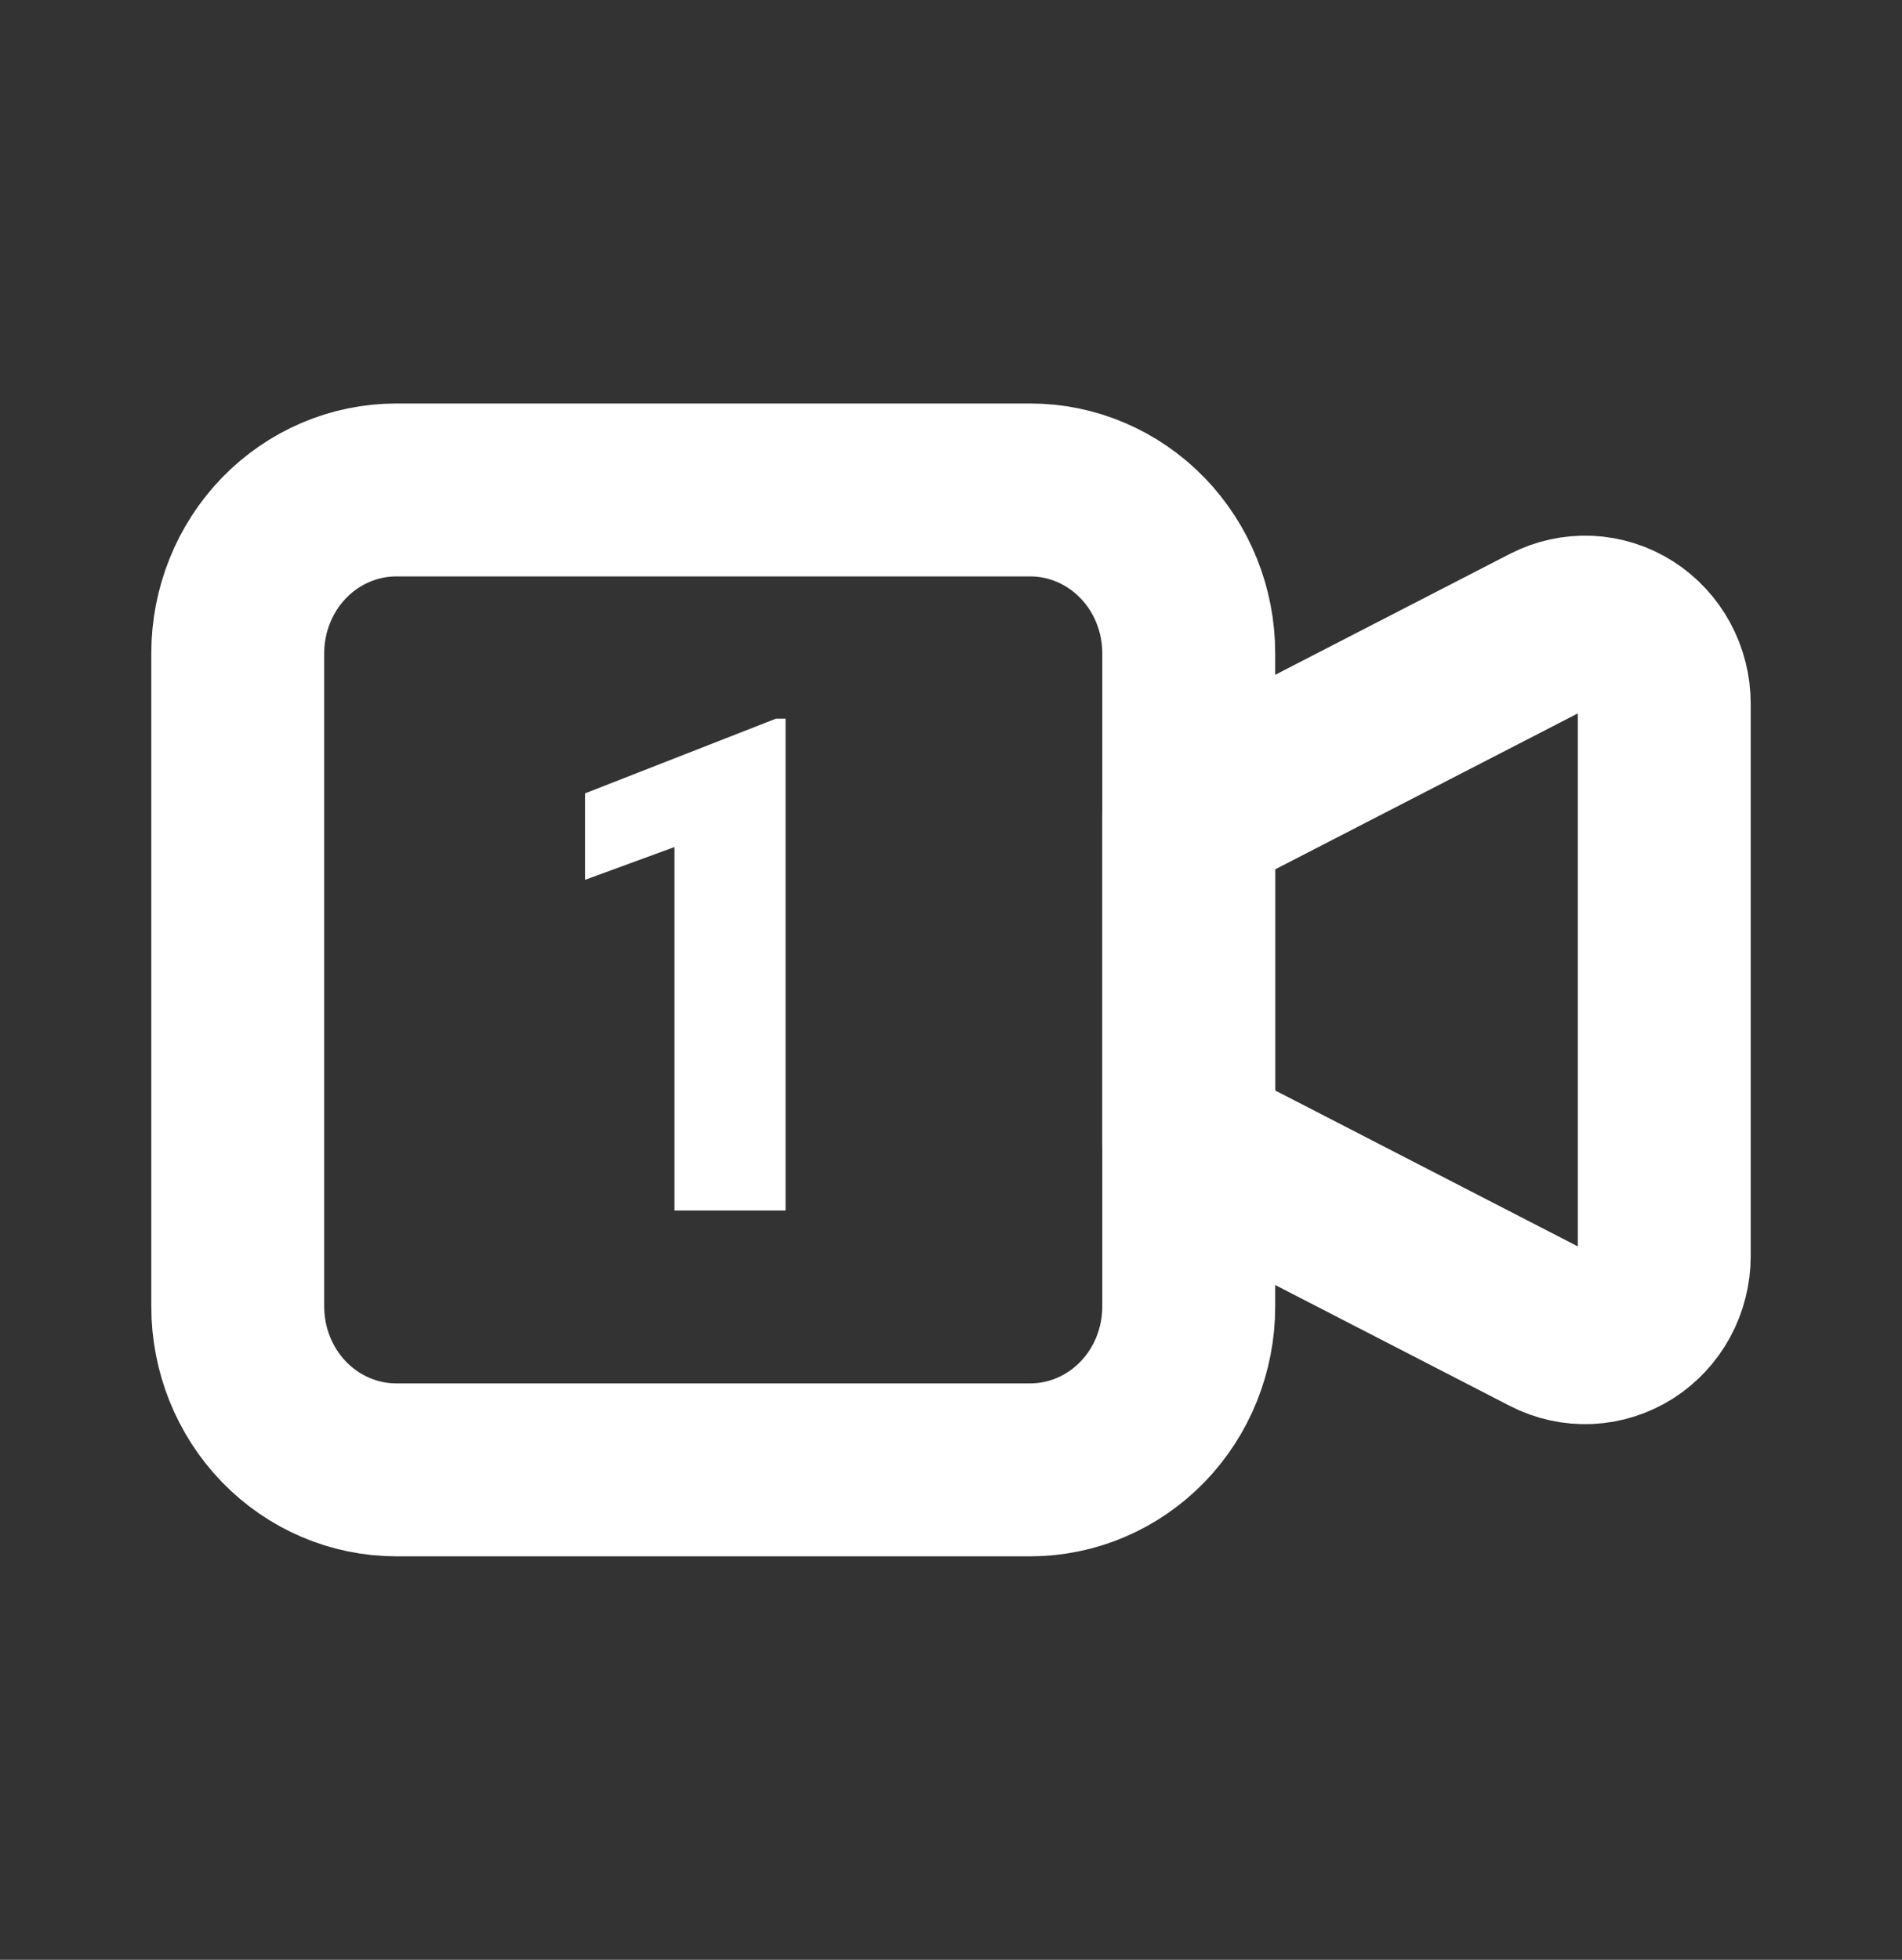 <svg width="33" height="34" viewBox="0 0 33 34" fill="none" xmlns="http://www.w3.org/2000/svg">
<rect x="0" y="0" width="33" height="34" fill="#333333" stroke="none"/>
<g clip-path="url(#clip0_106_64)">
<path d="M20.625 14.167L26.885 10.942C27.095 10.834 27.328 10.784 27.562 10.794C27.796 10.805 28.023 10.877 28.223 11.004C28.422 11.131 28.587 11.309 28.701 11.519C28.815 11.73 28.875 11.967 28.875 12.209V21.791C28.875 22.032 28.815 22.27 28.701 22.481C28.587 22.692 28.422 22.869 28.223 22.996C28.023 23.122 27.796 23.195 27.562 23.206C27.328 23.216 27.095 23.166 26.885 23.058L20.625 19.833V14.167Z" stroke="white" stroke-width="3" stroke-linecap="round" stroke-linejoin="round"/>
<path d="M4.125 11.333C4.125 10.582 4.415 9.861 4.93 9.33C5.446 8.799 6.146 8.5 6.875 8.5H17.875C18.604 8.5 19.304 8.799 19.82 9.33C20.335 9.861 20.625 10.582 20.625 11.333V22.667C20.625 23.418 20.335 24.139 19.82 24.67C19.304 25.201 18.604 25.5 17.875 25.5H6.875C6.146 25.5 5.446 25.201 4.93 24.67C4.415 24.139 4.125 23.418 4.125 22.667V11.333Z" stroke="white" stroke-width="3" stroke-linecap="round" stroke-linejoin="round"/>
<path d="M13.63 12.469V21H11.702V14.695L10.15 15.264V13.764L13.46 12.469H13.63Z" fill="white"/>
</g>
<defs>
<clipPath id="clip0_106_64">
<rect width="33" height="34" fill="white"/>
</clipPath>
</defs>
</svg>

